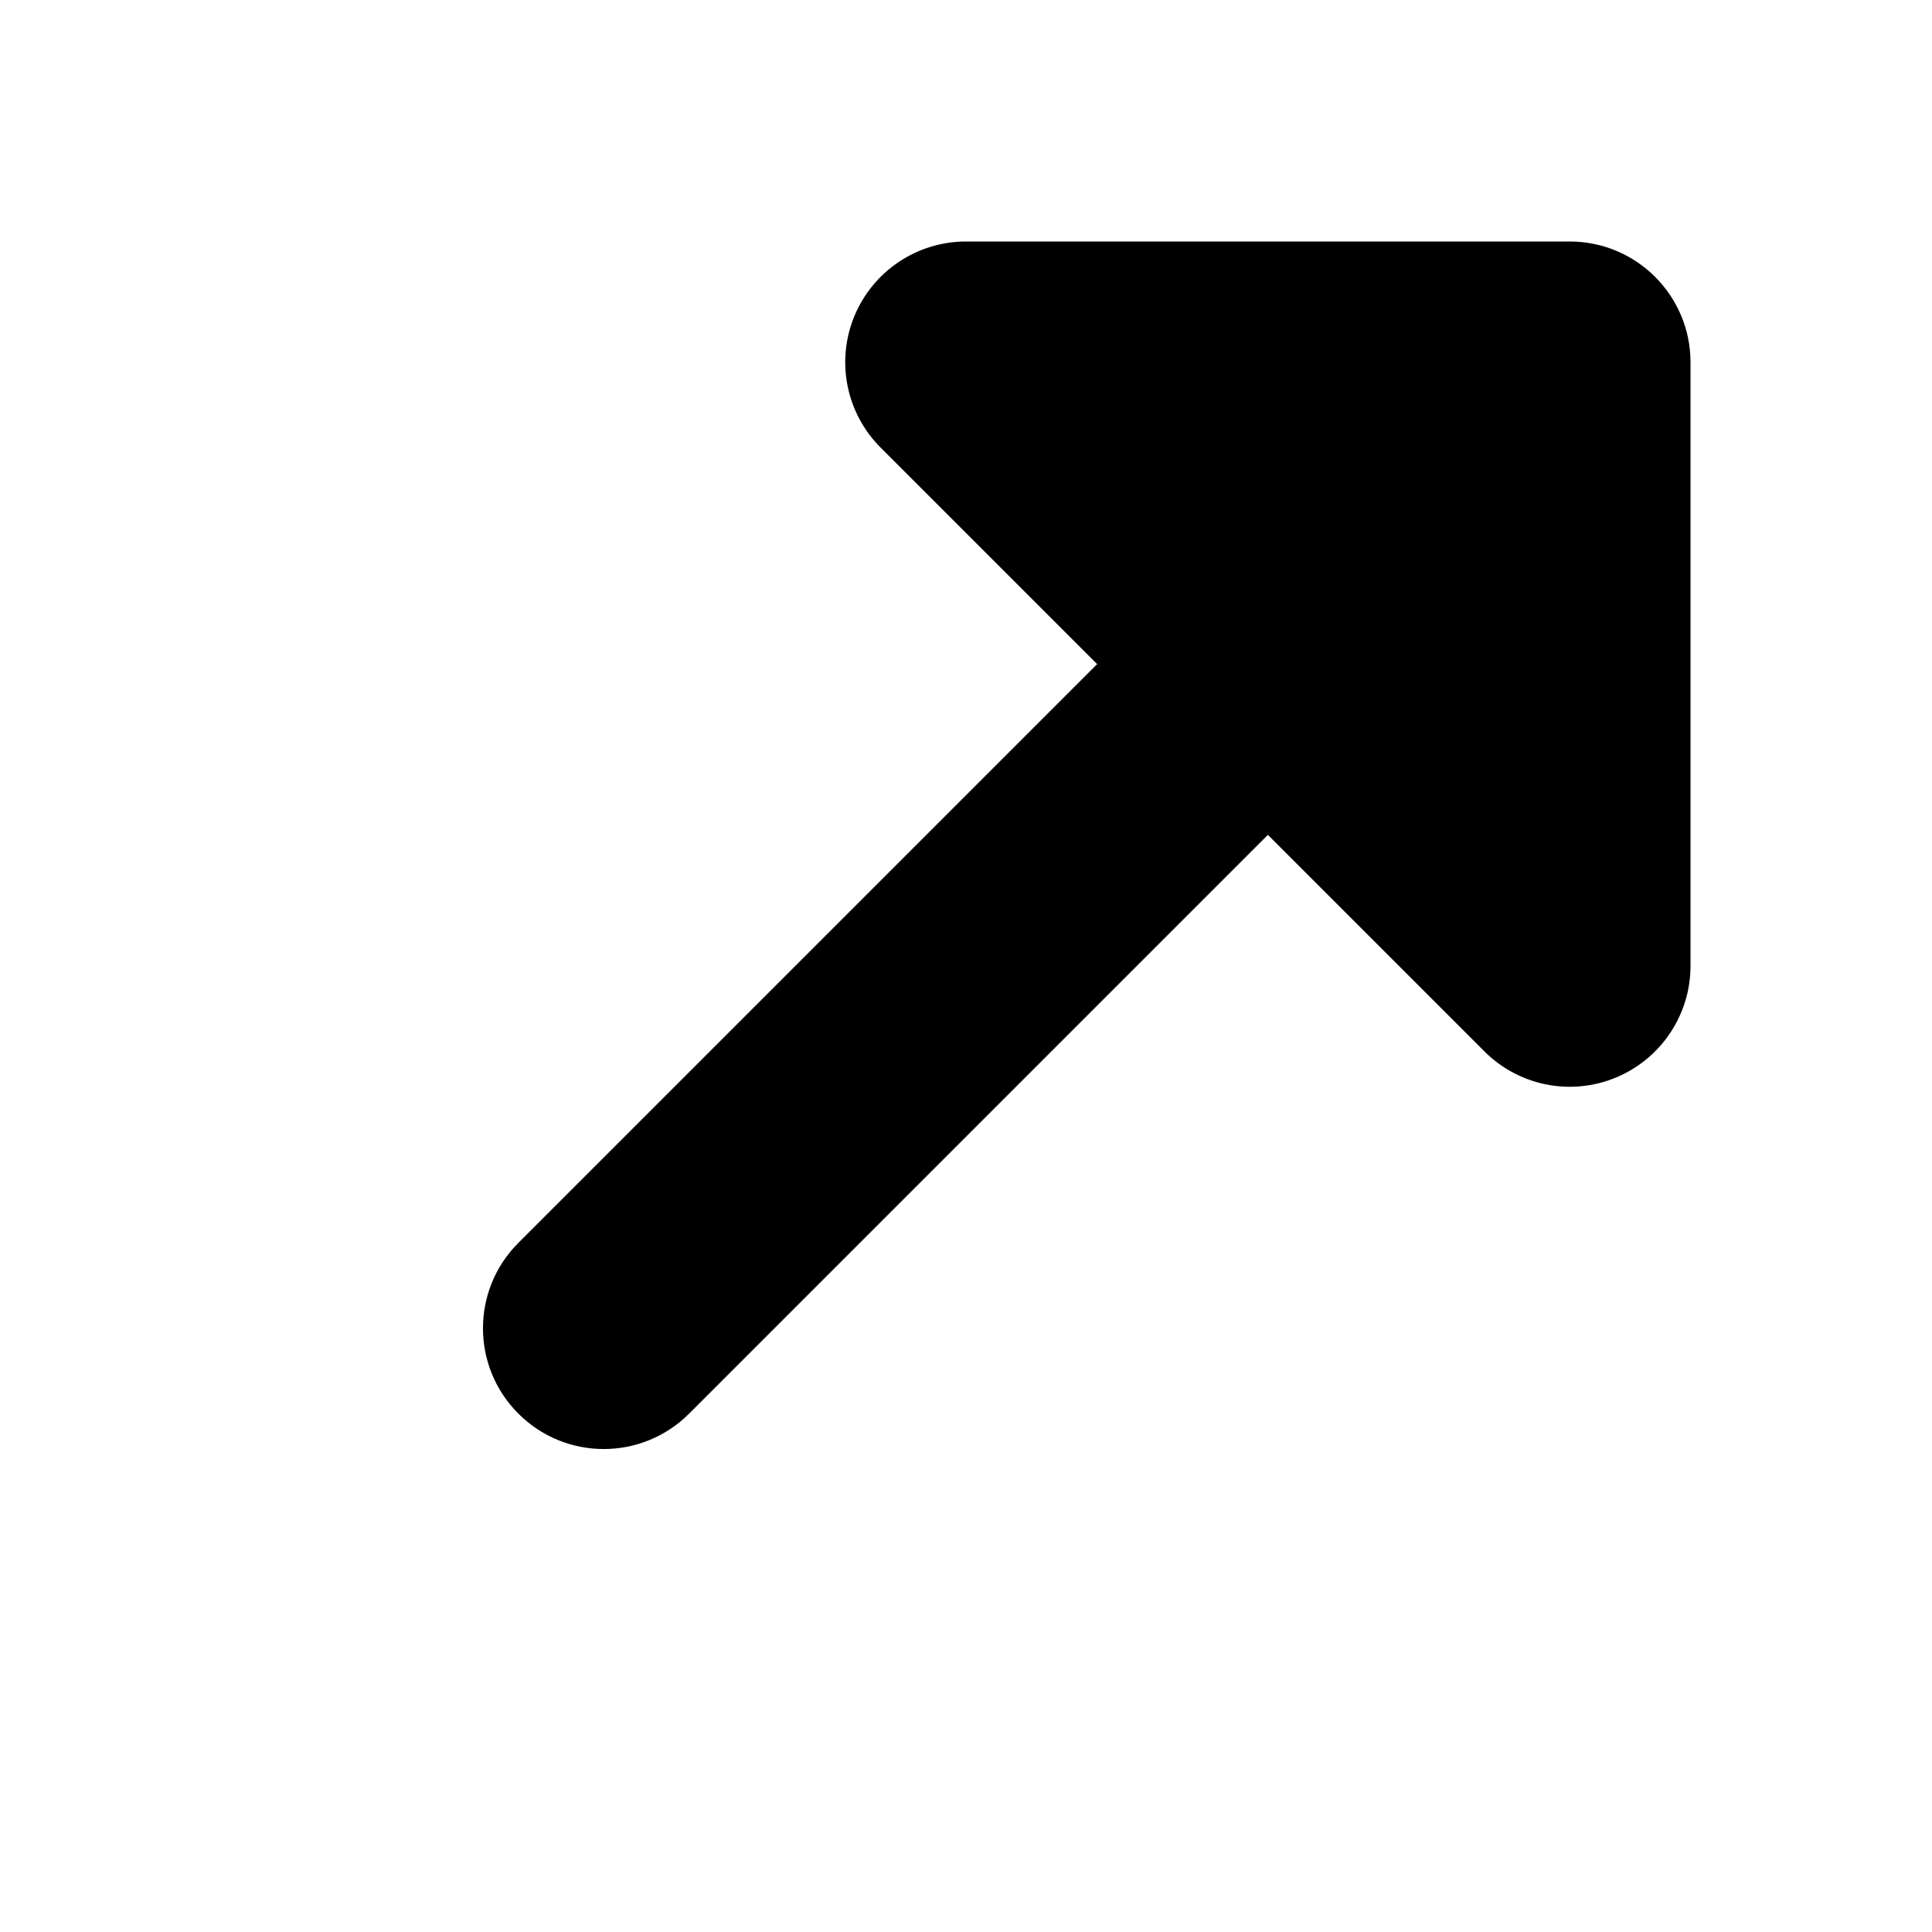 <svg width="16" height="16" viewBox="0 0 16 16" fill="none" xmlns="http://www.w3.org/2000/svg">
  <path d="M8 3L13 3L13 8L10.5 5.5L8 3Z" fill="currentColor"/>
  <path fill-rule="evenodd" clip-rule="evenodd" d="M4.293 11.707C3.902 11.317 3.902 10.683 4.293 10.293L9.086 5.5L7.293 3.707C7.007 3.421 6.921 2.991 7.076 2.617C7.231 2.244 7.595 2 8 2L13 2C13.552 2 14 2.448 14 3V8C14 8.404 13.756 8.769 13.382 8.924C13.009 9.079 12.579 8.993 12.293 8.707L10.5 6.914L5.707 11.707C5.316 12.098 4.683 12.098 4.293 11.707Z" fill="currentColor"/>
</svg>
